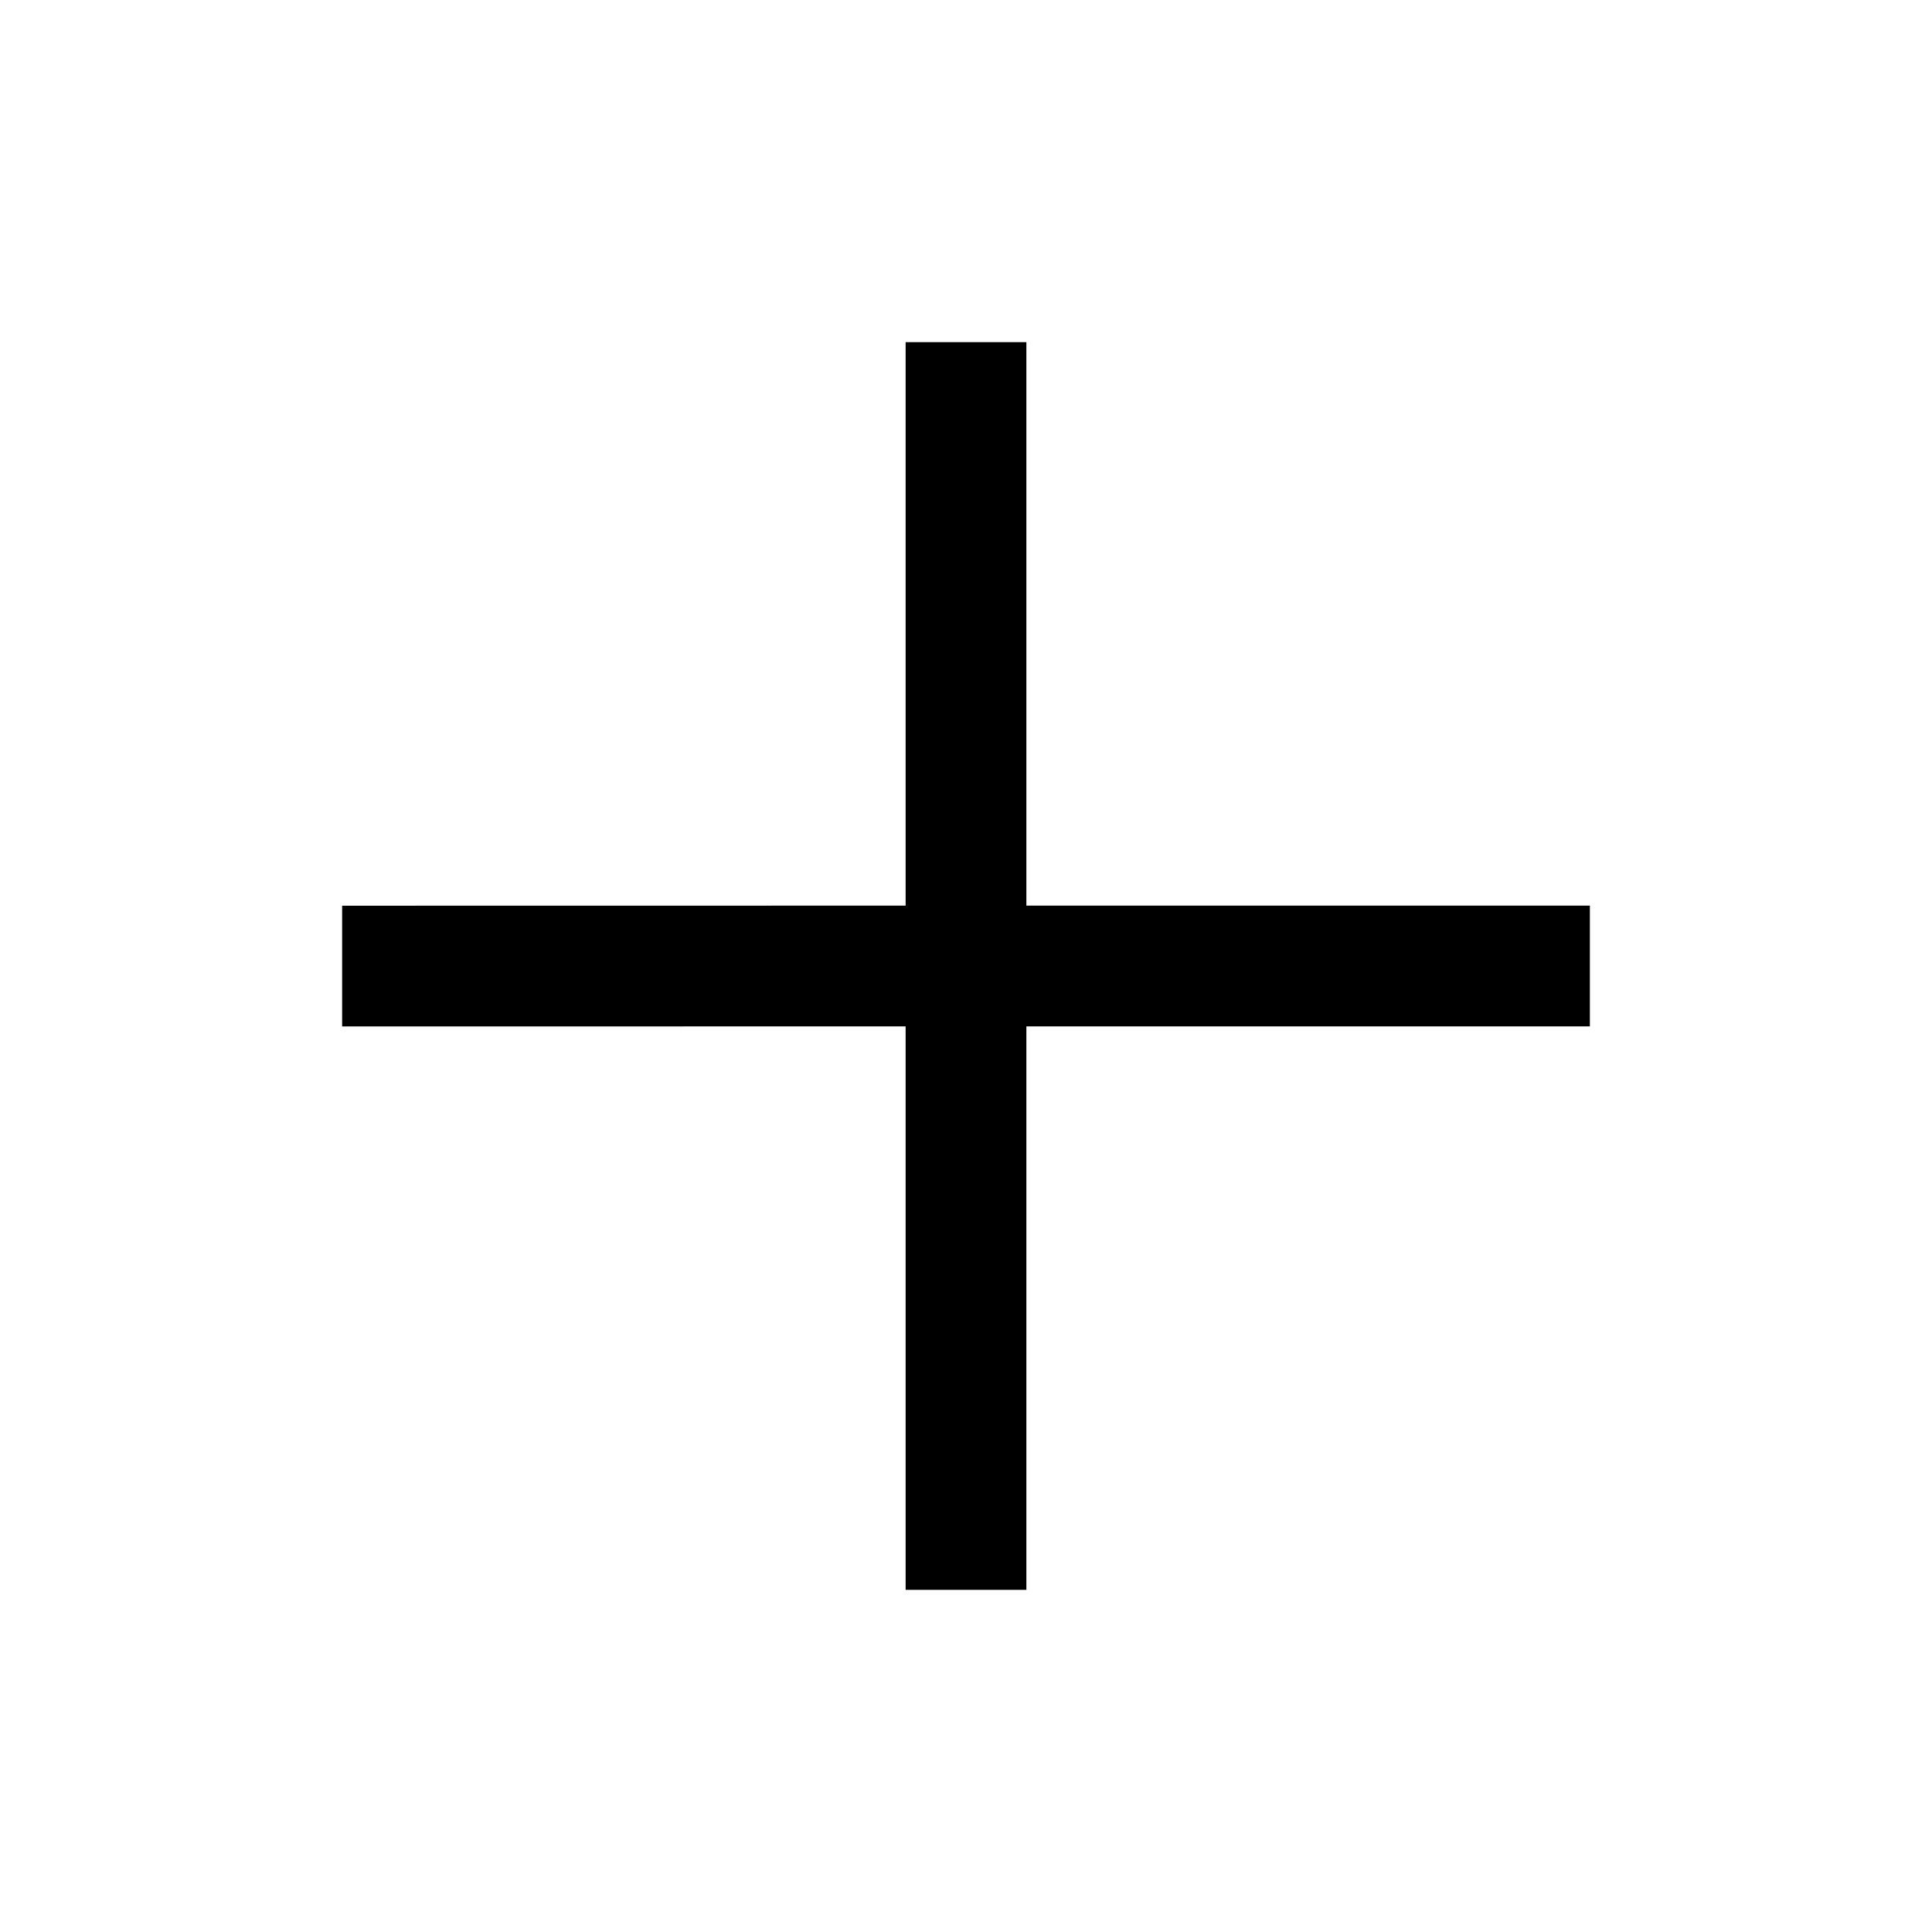 <svg width="24" height="24" viewBox="0 0 24 24" fill="none" xmlns="http://www.w3.org/2000/svg">
<path d="M12.75 4.25L12.75 11.25L19.75 11.25L19.75 12.75L12.75 12.75L12.75 19.75L11.25 19.75L11.25 12.75L4.25 12.751L4.25 11.251L11.25 11.25L11.25 4.25L12.75 4.25Z" fill="black"/>
</svg>
